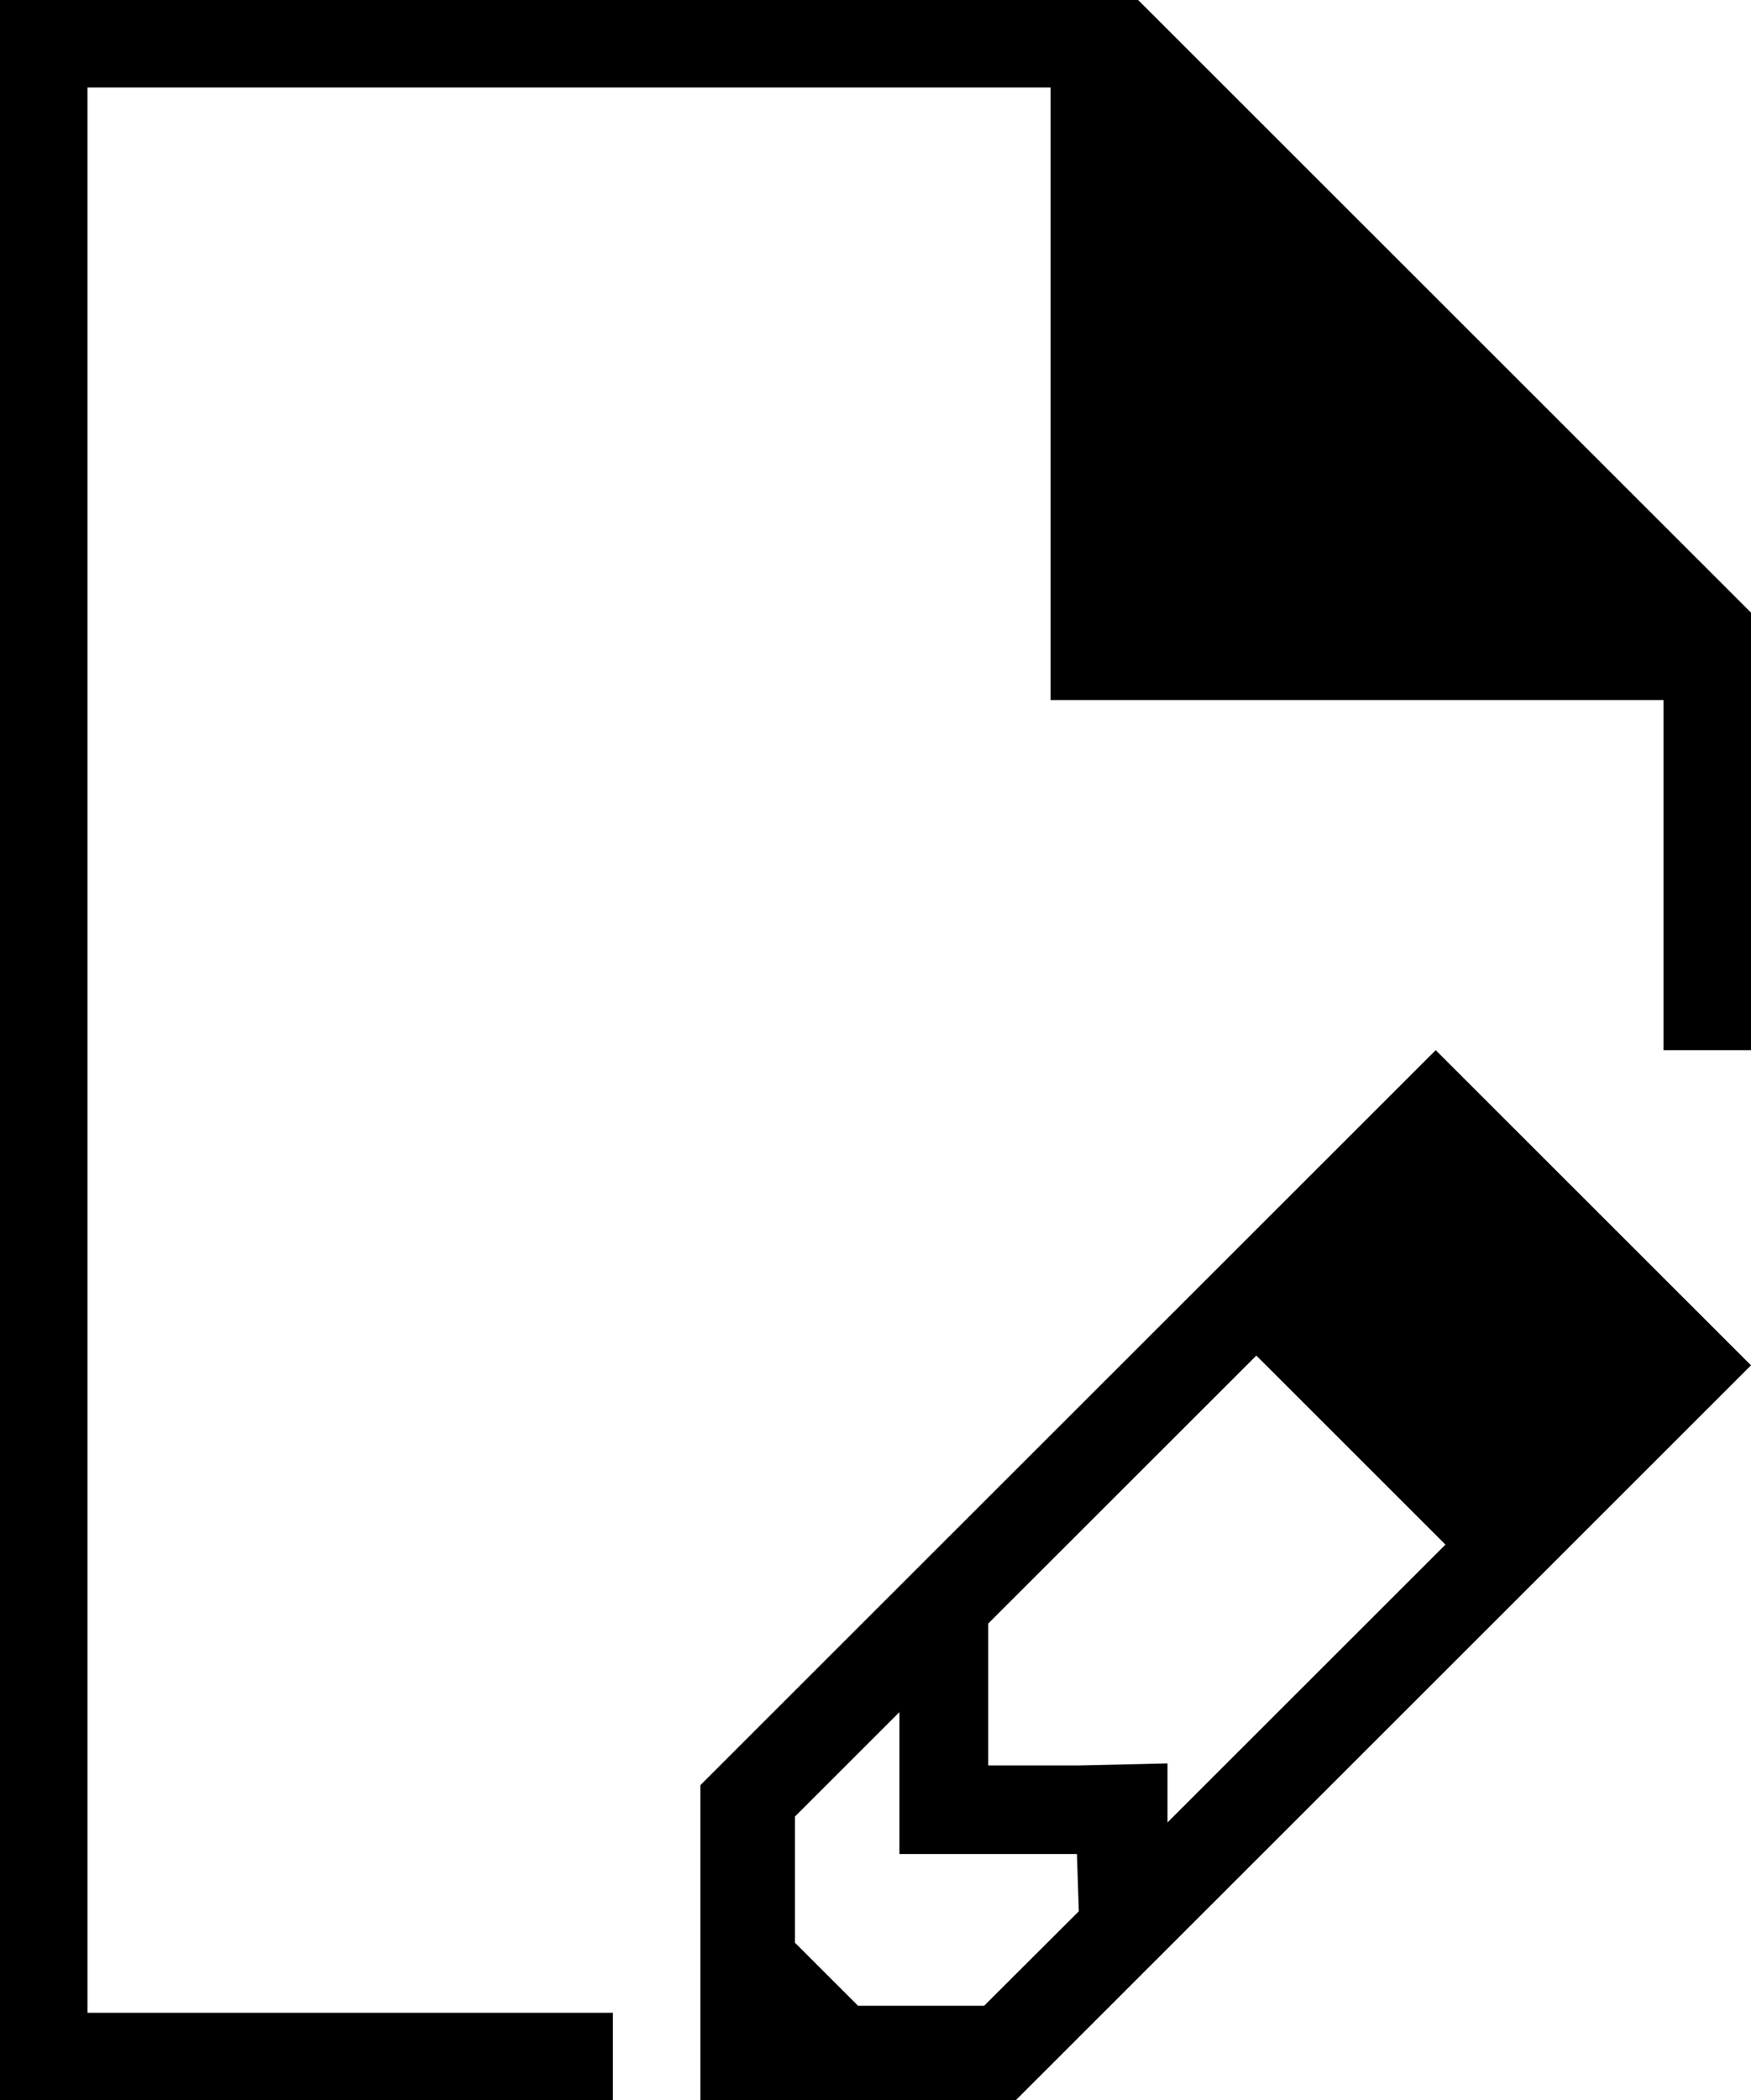 <?xml version="1.0" encoding="UTF-8" standalone="no"?>
<svg
   xmlns:dc="http://purl.org/dc/elements/1.1/"
   xmlns:cc="http://creativecommons.org/ns#"
   xmlns:rdf="http://www.w3.org/1999/02/22-rdf-syntax-ns#"
   xmlns:svg="http://www.w3.org/2000/svg"
   xmlns="http://www.w3.org/2000/svg"
   xmlns:sodipodi="http://sodipodi.sourceforge.net/DTD/sodipodi-0.dtd"
   xmlns:inkscape="http://www.inkscape.org/namespaces/inkscape"
   viewBox="0 0 53.379 64"
   width="427.031"
   height="512"
   version="1.1"
   id="svg17"
   sodipodi:docname="document-edit.svg"
   inkscape:version="0.92.4 5da689c313, 2019-01-14">
  <defs
     id="defs21" />
  <sodipodi:namedview
     pagecolor="#ffffff"
     bordercolor="#666666"
     borderopacity="1"
     objecttolerance="10"
     gridtolerance="10"
     guidetolerance="10"
     inkscape:pageopacity="0"
     inkscape:pageshadow="2"
     inkscape:window-width="1366"
     inkscape:window-height="715"
     id="namedview19"
     showgrid="false"
     inkscape:zoom="0.22627417"
     inkscape:cx="-1168.8255"
     inkscape:cy="647.43476"
     inkscape:window-x="0"
     inkscape:window-y="0"
     inkscape:window-maximized="1"
     inkscape:current-layer="svg17" />
  <path
     inkscape:connector-curvature="0"
     style="fill:currentColor;fill-opacity:1;stroke:none;stroke-width:2.668"
     d="M 0,0 V 64 H 18.683 V 61.333 H 2.669 V 2.667 H 32.027 V 21.333 h 18.683 v 10.667 h 2.669 V 18.667 L 34.696,0 H 32.027 Z M 43.767,32 30.125,45.63 21.352,54.396 V 64 h 9.612 L 53.379,41.604 Z m -5.468,9.307 5.765,5.76 -8.471,8.464 v -1.797 l -2.705,0.062 H 30.125 V 51.031 49.473 Z M 27.419,52.172 v 4.323 h 5.411 l 0.058,1.745 -2.888,2.88 h -3.842 l -1.924,-1.922 v -3.844 z"
     id="path8"
     class="ColorScheme-Text" />
</svg>
